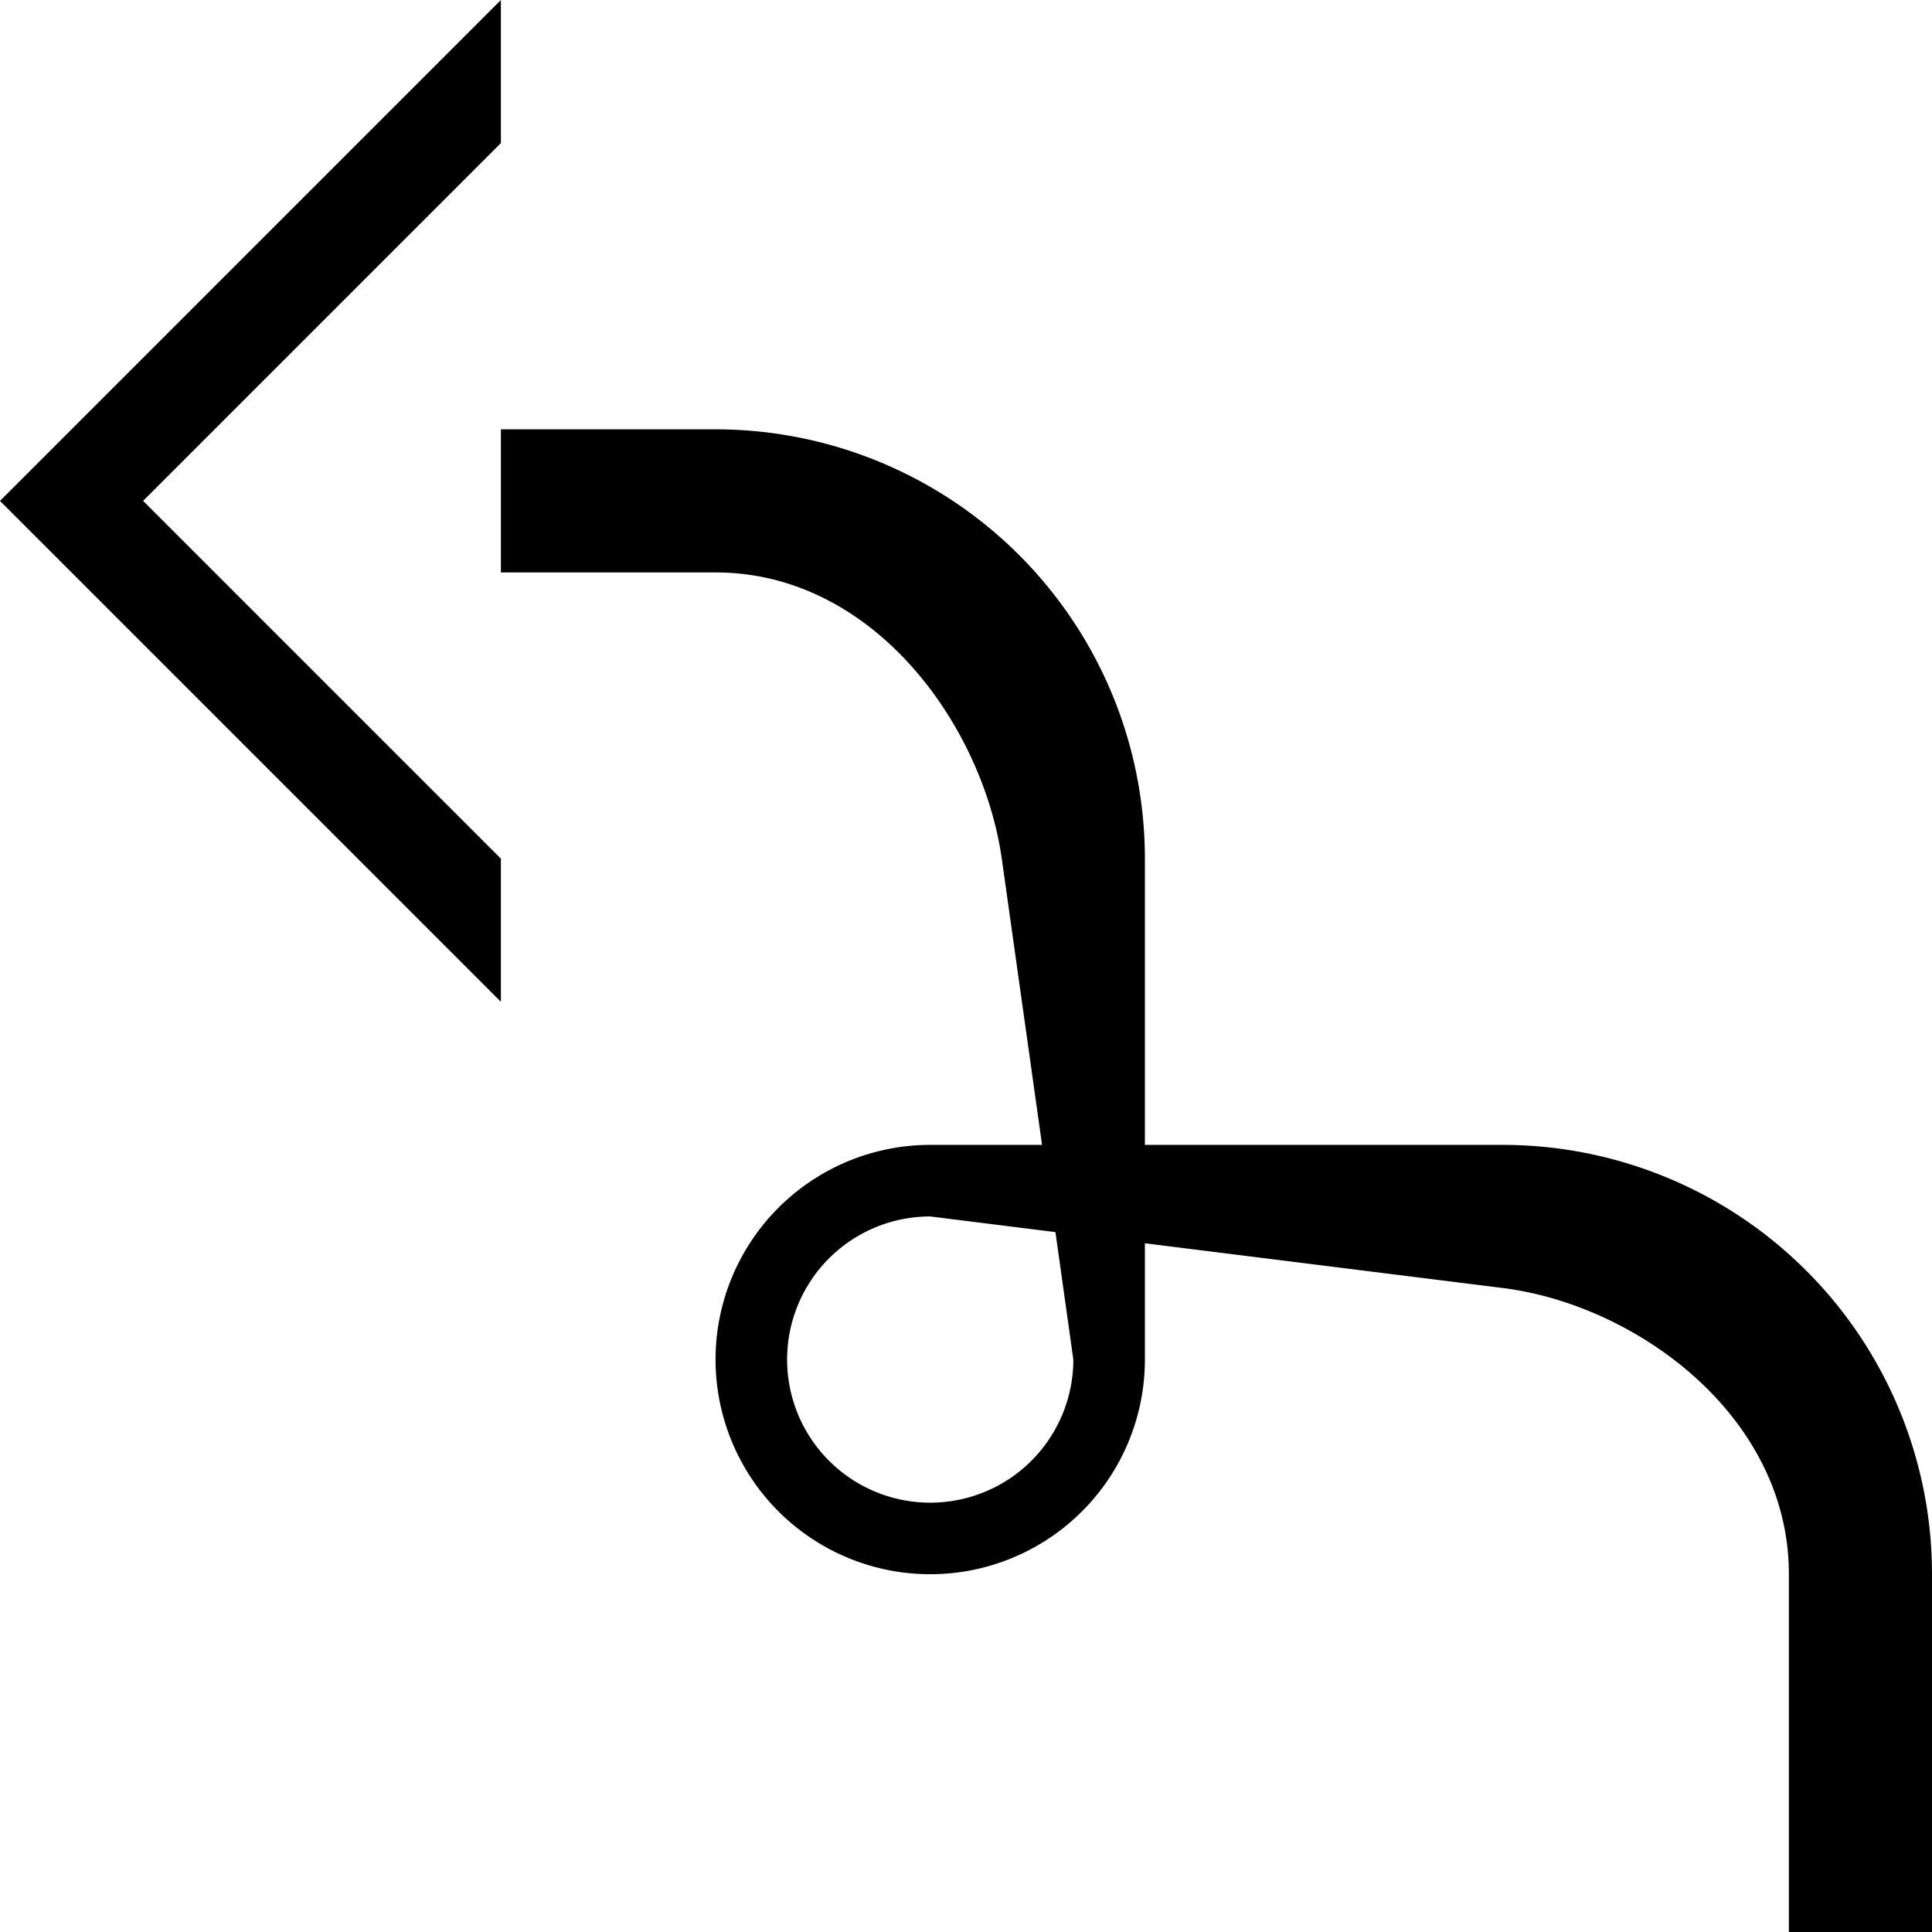 <svg xmlns="http://www.w3.org/2000/svg" version="1.0" width="27" height="27"><path d="M7 0v2L2 7l5 5v2L0 7l7-7zM27 22a6 6 0 0 0-6-6h-5v-4a6 6 0 0 0-6-6H7v2h3c2.21 0 3.733 2.133 4 4l.563 4H13a3 3 0 1 0 3 3v-1.625L21 18c1.871.234 4 1.79 4 4v5h2v-5zm-12-3a2 2 0 1 1-2-2l1.75.219L15 19z"/></svg>